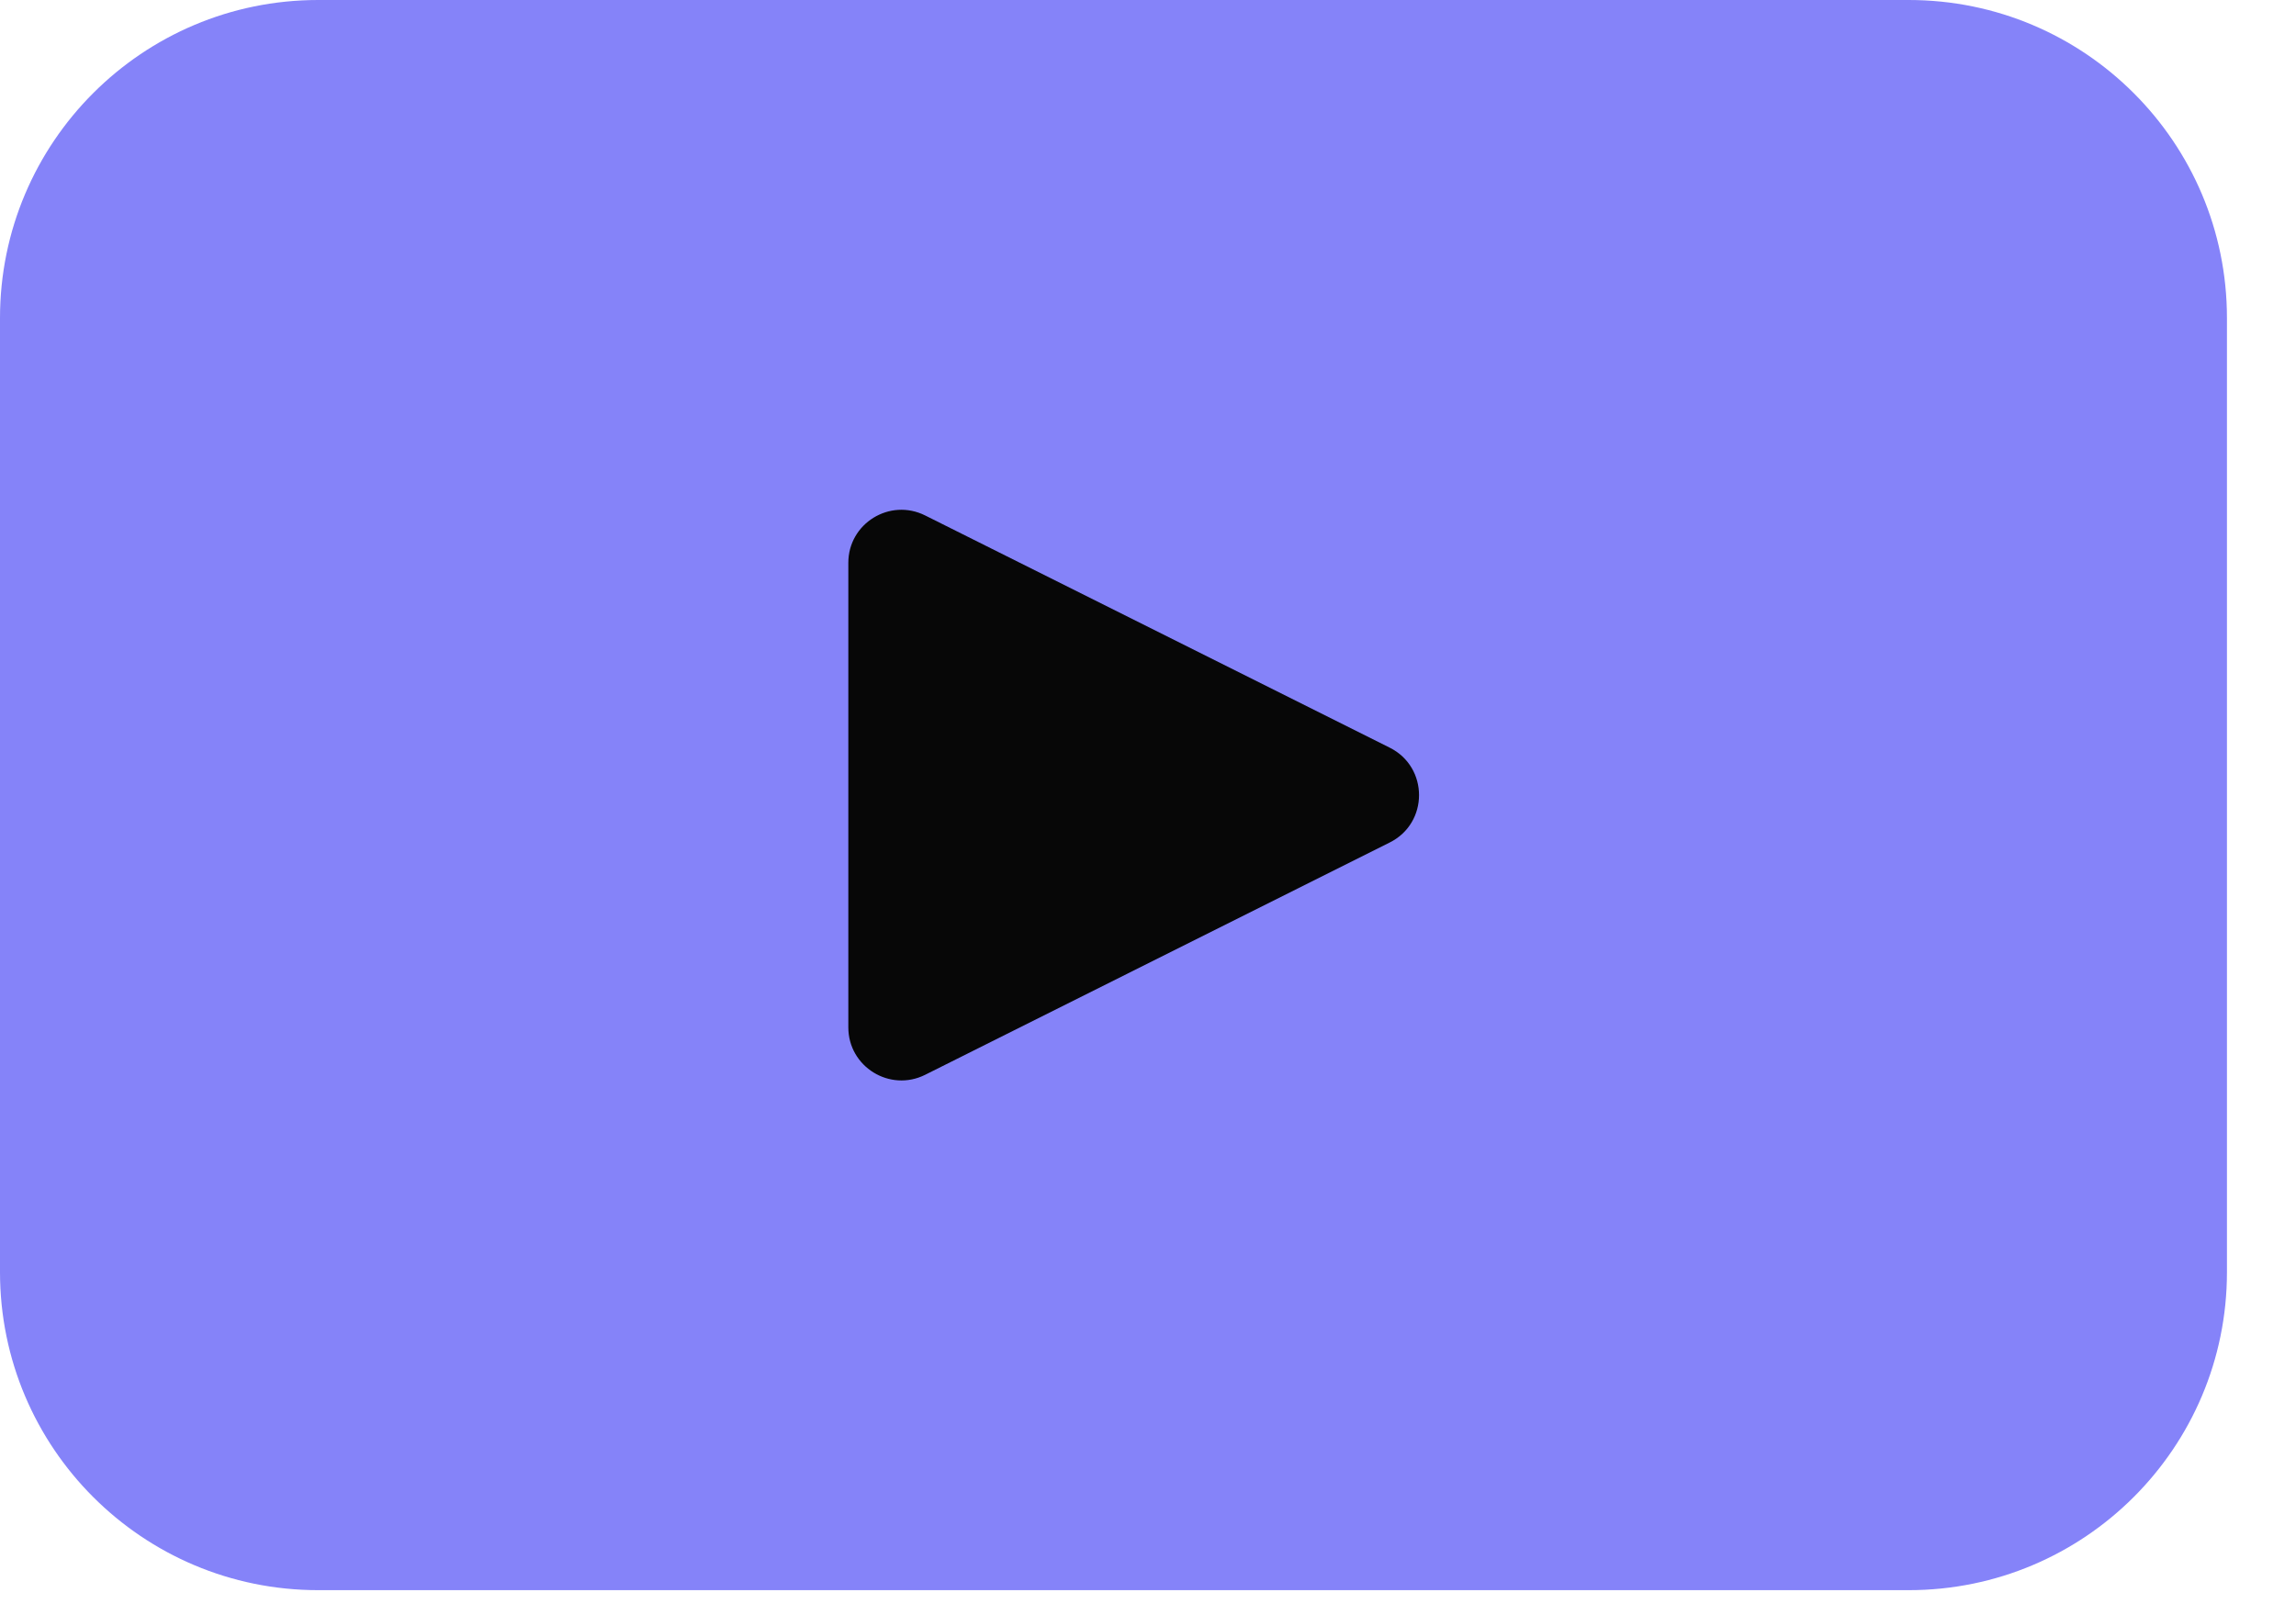 <svg width="27" height="19" viewBox="0 0 27 19" fill="none" xmlns="http://www.w3.org/2000/svg">
<path d="M0 3.741C0 1.675 1.675 0 3.741 0H22.446C24.513 0 26.188 1.675 26.188 3.741V14.964C26.188 17.03 24.513 18.705 22.446 18.705H3.741C1.675 18.705 0 17.03 0 14.964V3.741Z" fill="#8583F9"/>
<path d="M16.343 8.795C16.802 9.025 16.802 9.681 16.343 9.91L10.879 12.643C10.464 12.85 9.976 12.548 9.976 12.085V6.62C9.976 6.157 10.464 5.856 10.879 6.063L16.343 8.795Z" fill="#070707"/>
</svg>
